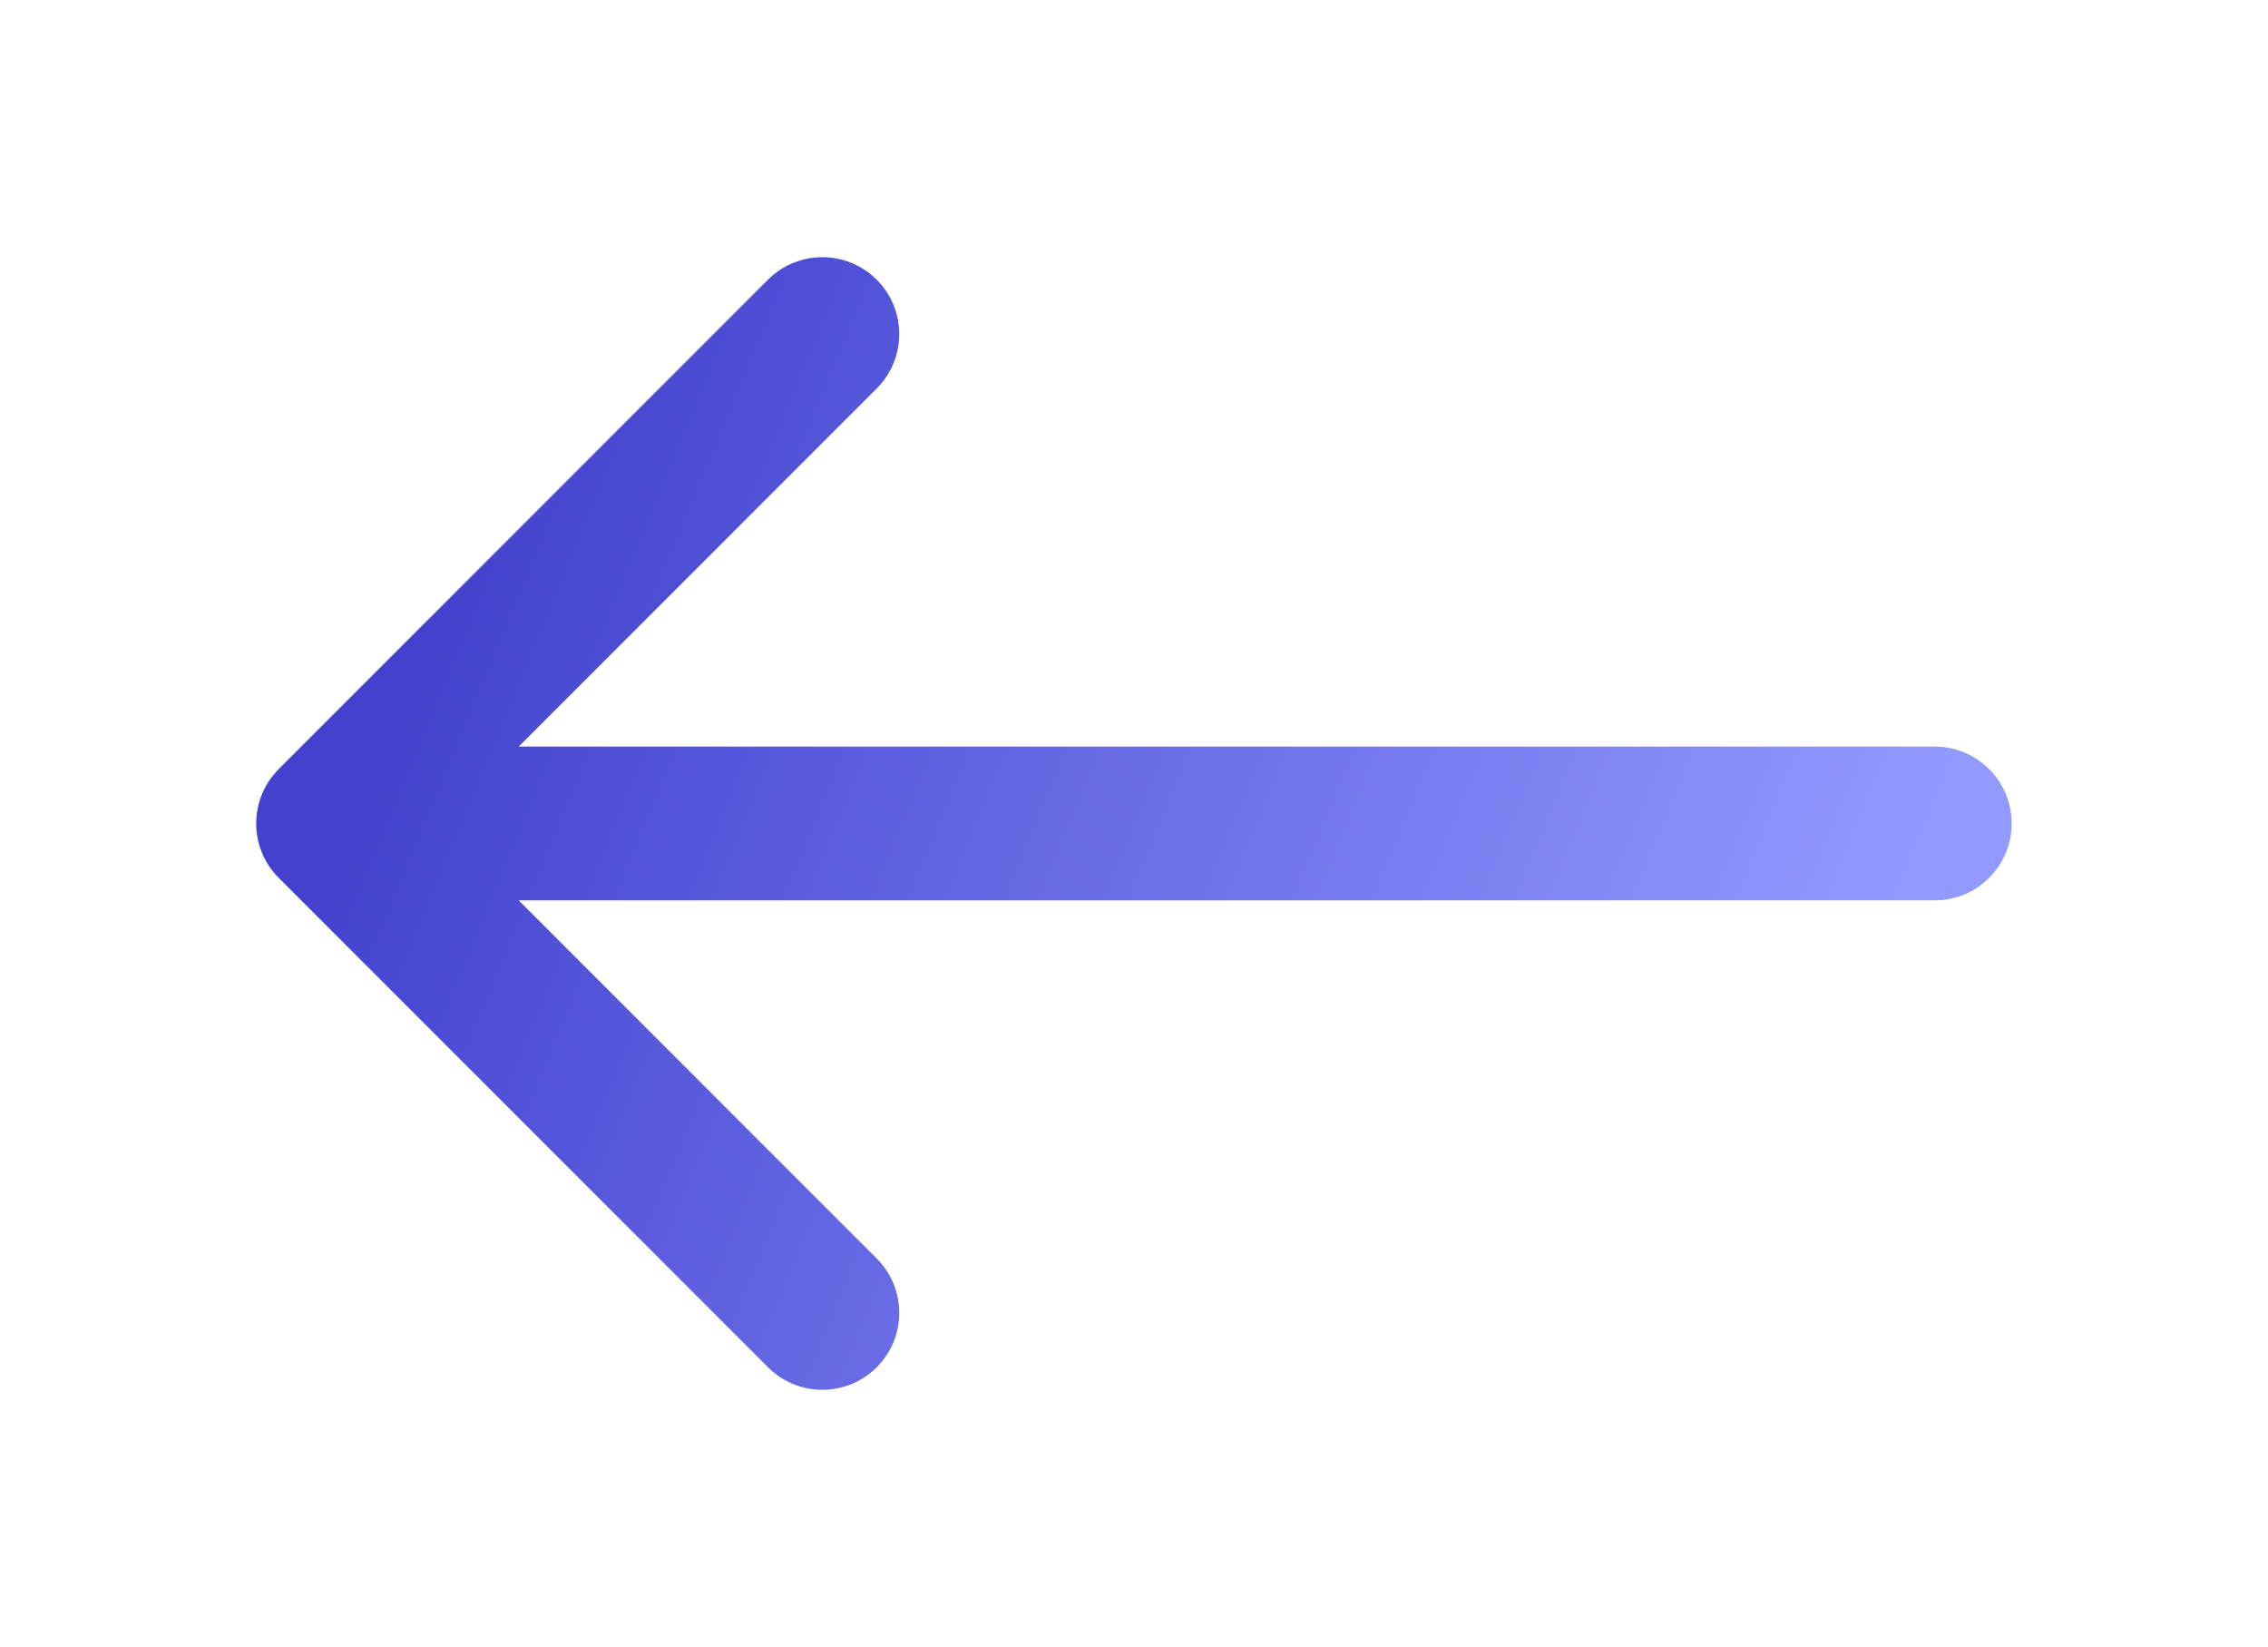 <svg width="354" height="257" viewBox="0 0 354 257" fill="none" xmlns="http://www.w3.org/2000/svg">
<g filter="url(#filter0_f_224_468)">
<path d="M43.505 120.015C38.819 124.701 38.819 132.299 43.505 136.985L119.872 213.353C124.559 218.039 132.157 218.039 136.843 213.353C141.529 208.667 141.529 201.069 136.843 196.382L68.961 128.5L136.843 60.618C141.529 55.931 141.529 48.334 136.843 43.647C132.157 38.961 124.559 38.961 119.872 43.647L43.505 120.015ZM301.99 140.5C308.618 140.5 313.99 135.127 313.99 128.5C313.99 121.873 308.618 116.5 301.99 116.5V140.5ZM51.99 140.5H301.99V116.5H51.99V140.5Z" fill="url(#paint0_linear_224_468)"/>
</g>
<defs>
<filter id="filter0_f_224_468" x="-0.01" y="0.133" width="354" height="256.735" filterUnits="userSpaceOnUse" color-interpolation-filters="sRGB">
<feFlood flood-opacity="0" result="BackgroundImageFix"/>
<feBlend mode="normal" in="SourceGraphic" in2="BackgroundImageFix" result="shape"/>
<feGaussianBlur stdDeviation="20" result="effect1_foregroundBlur_224_468"/>
</filter>
<linearGradient id="paint0_linear_224_468" x1="302.198" y1="129" x2="88.562" y2="40.721" gradientUnits="userSpaceOnUse">
<stop stop-color="#939AFF"/>
<stop offset="1" stop-color="#4242CE"/>
</linearGradient>
</defs>
</svg>
